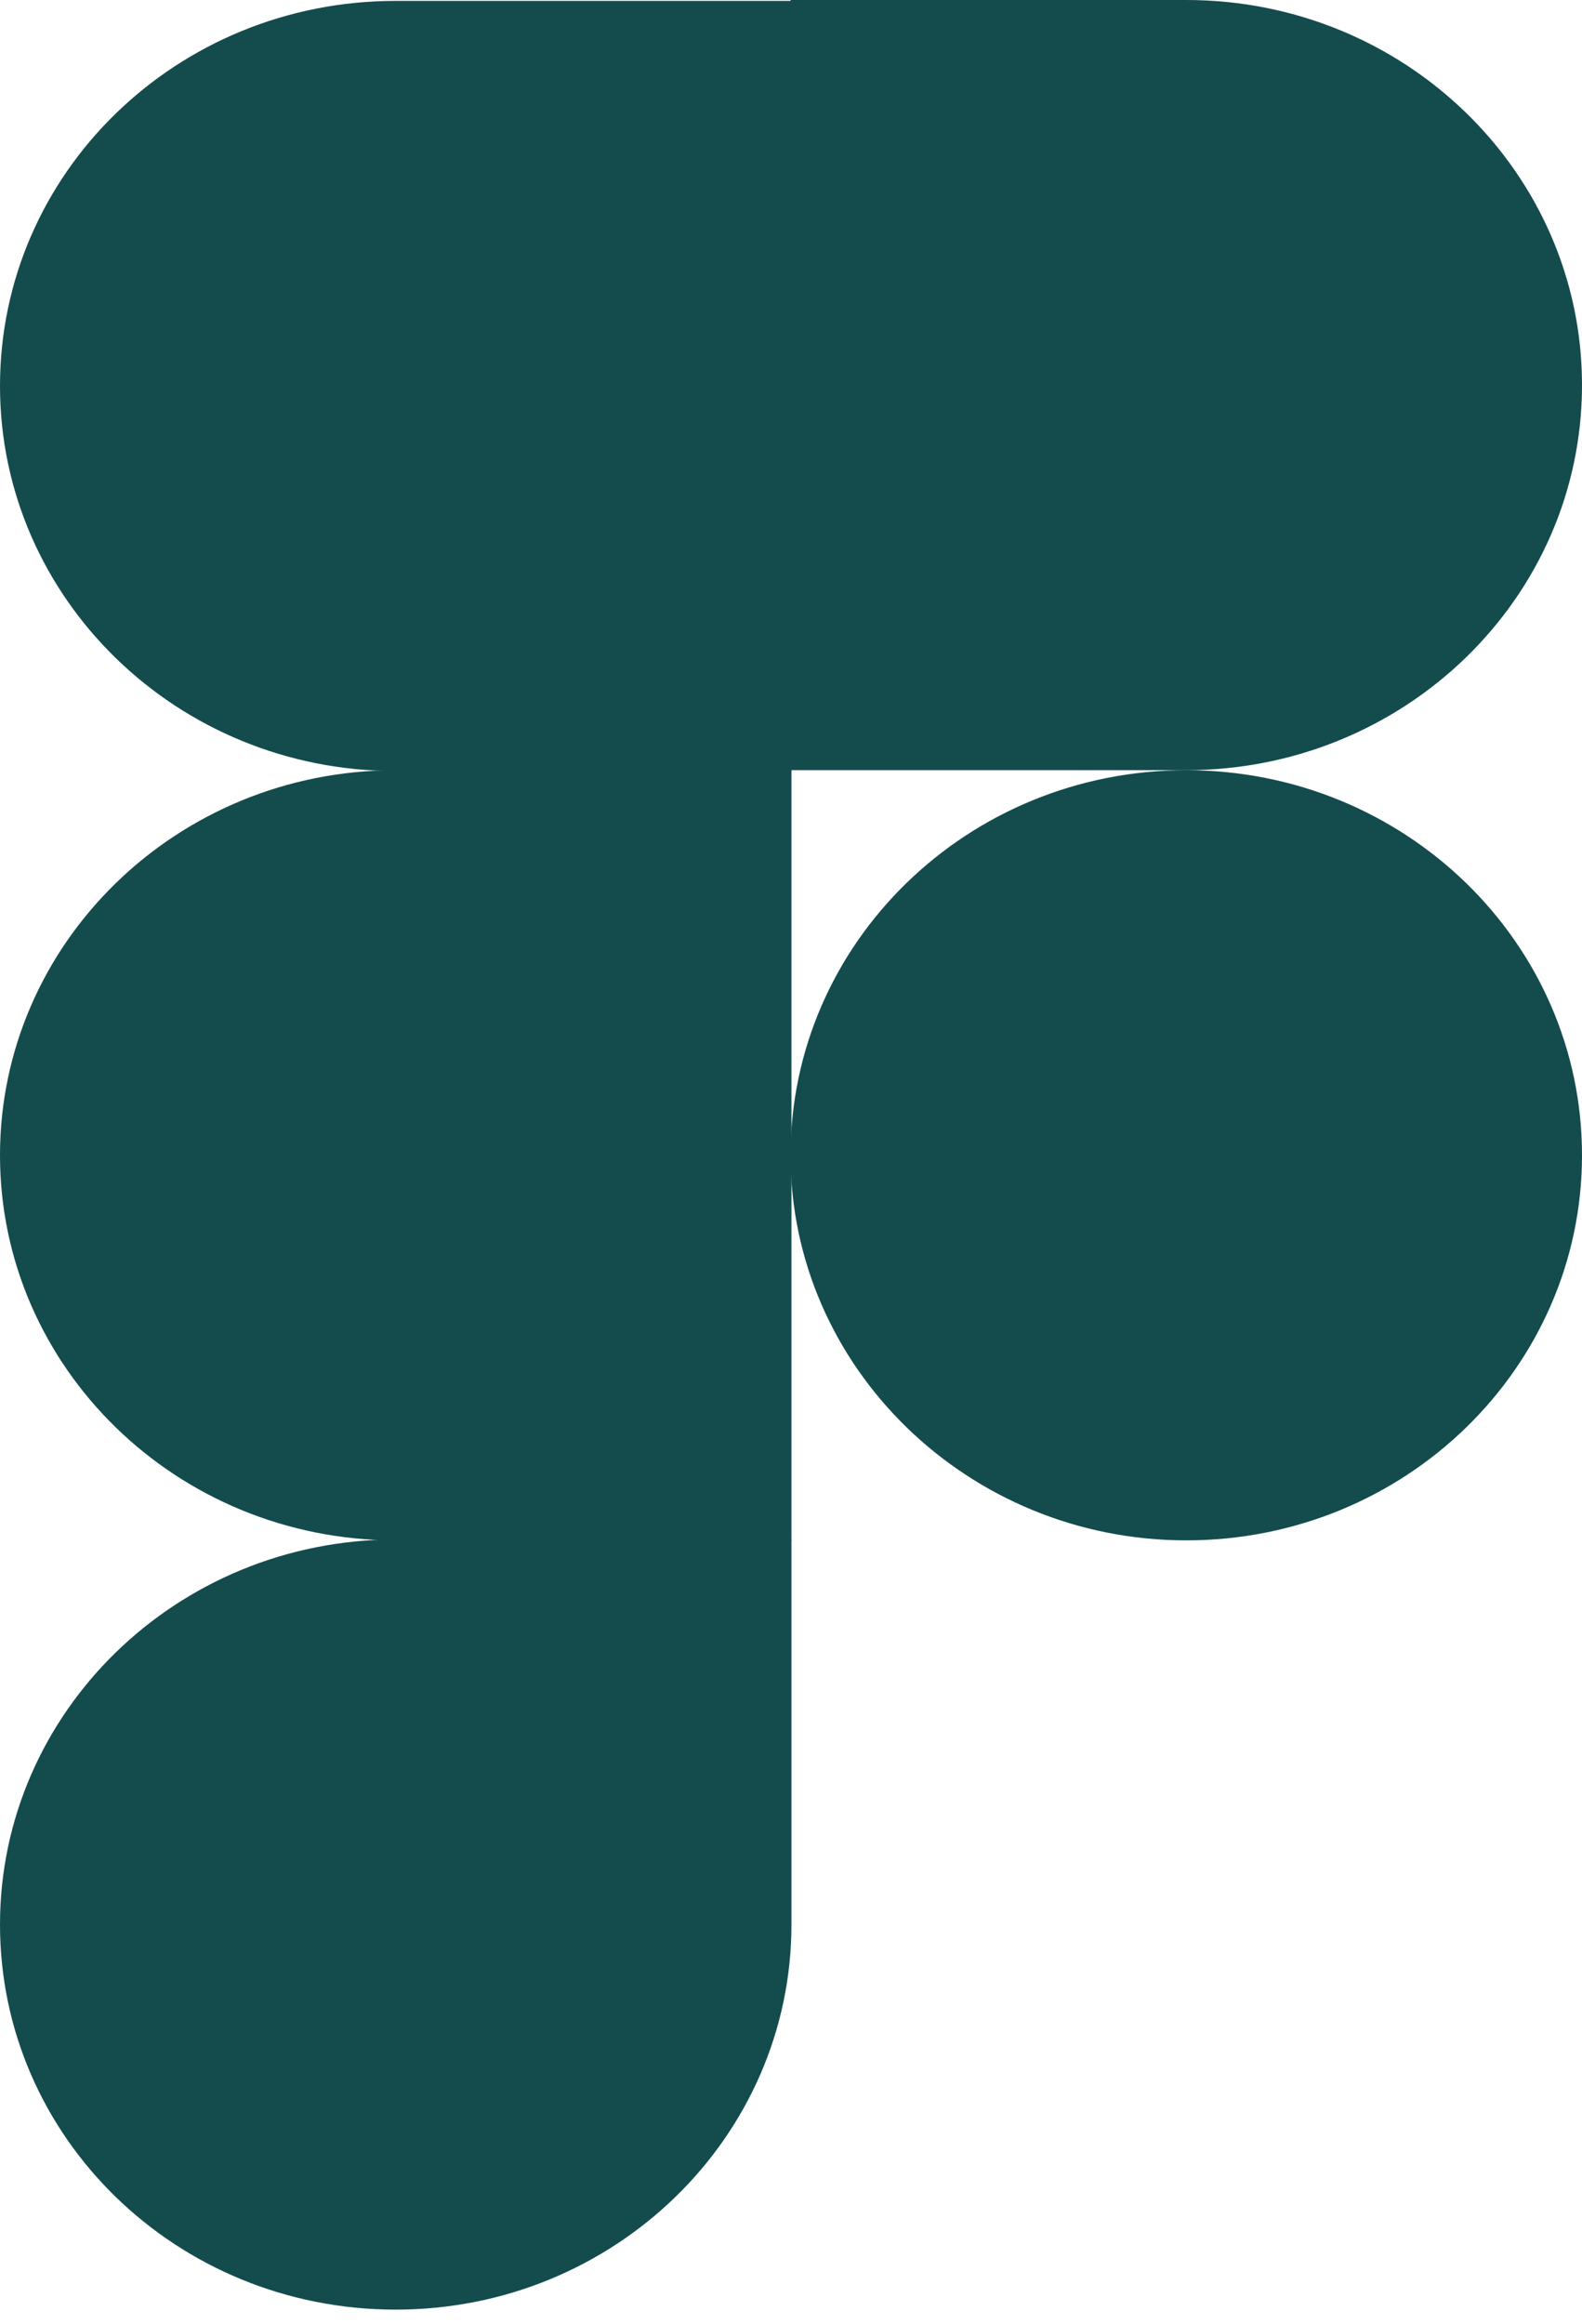 <svg width="32" height="47" viewBox="0 0 32 47" fill="none" xmlns="http://www.w3.org/2000/svg">
<path d="M15.991 23.365C15.991 19.074 19.567 15.577 23.995 15.577C28.406 15.577 32 19.056 32 23.365C32 27.657 28.424 31.153 23.995 31.153C19.585 31.153 15.991 27.657 15.991 23.365Z" fill="#144C4E"/>
<path d="M0 38.923C0 34.632 3.576 31.135 8.005 31.135H16.009V38.923C16.009 43.215 12.433 46.711 8.005 46.711C3.576 46.711 0 43.232 0 38.923Z" fill="#144C4E"/>
<path d="M15.991 0.018V15.576H23.995C28.406 15.576 32 12.097 32 7.788C32 3.497 28.424 0 23.995 0H15.991V0.018Z" fill="#144C4E"/>
<path d="M0 7.806C0 12.098 3.576 15.594 8.005 15.594H16.009V0.018H8.005C3.576 0.018 0 3.497 0 7.806Z" fill="#144C4E"/>
<path d="M0 23.365C0 27.657 3.576 31.153 8.005 31.153H16.009V15.577H8.005C3.576 15.577 0 19.074 0 23.365Z" fill="#144C4E"/>
</svg>
